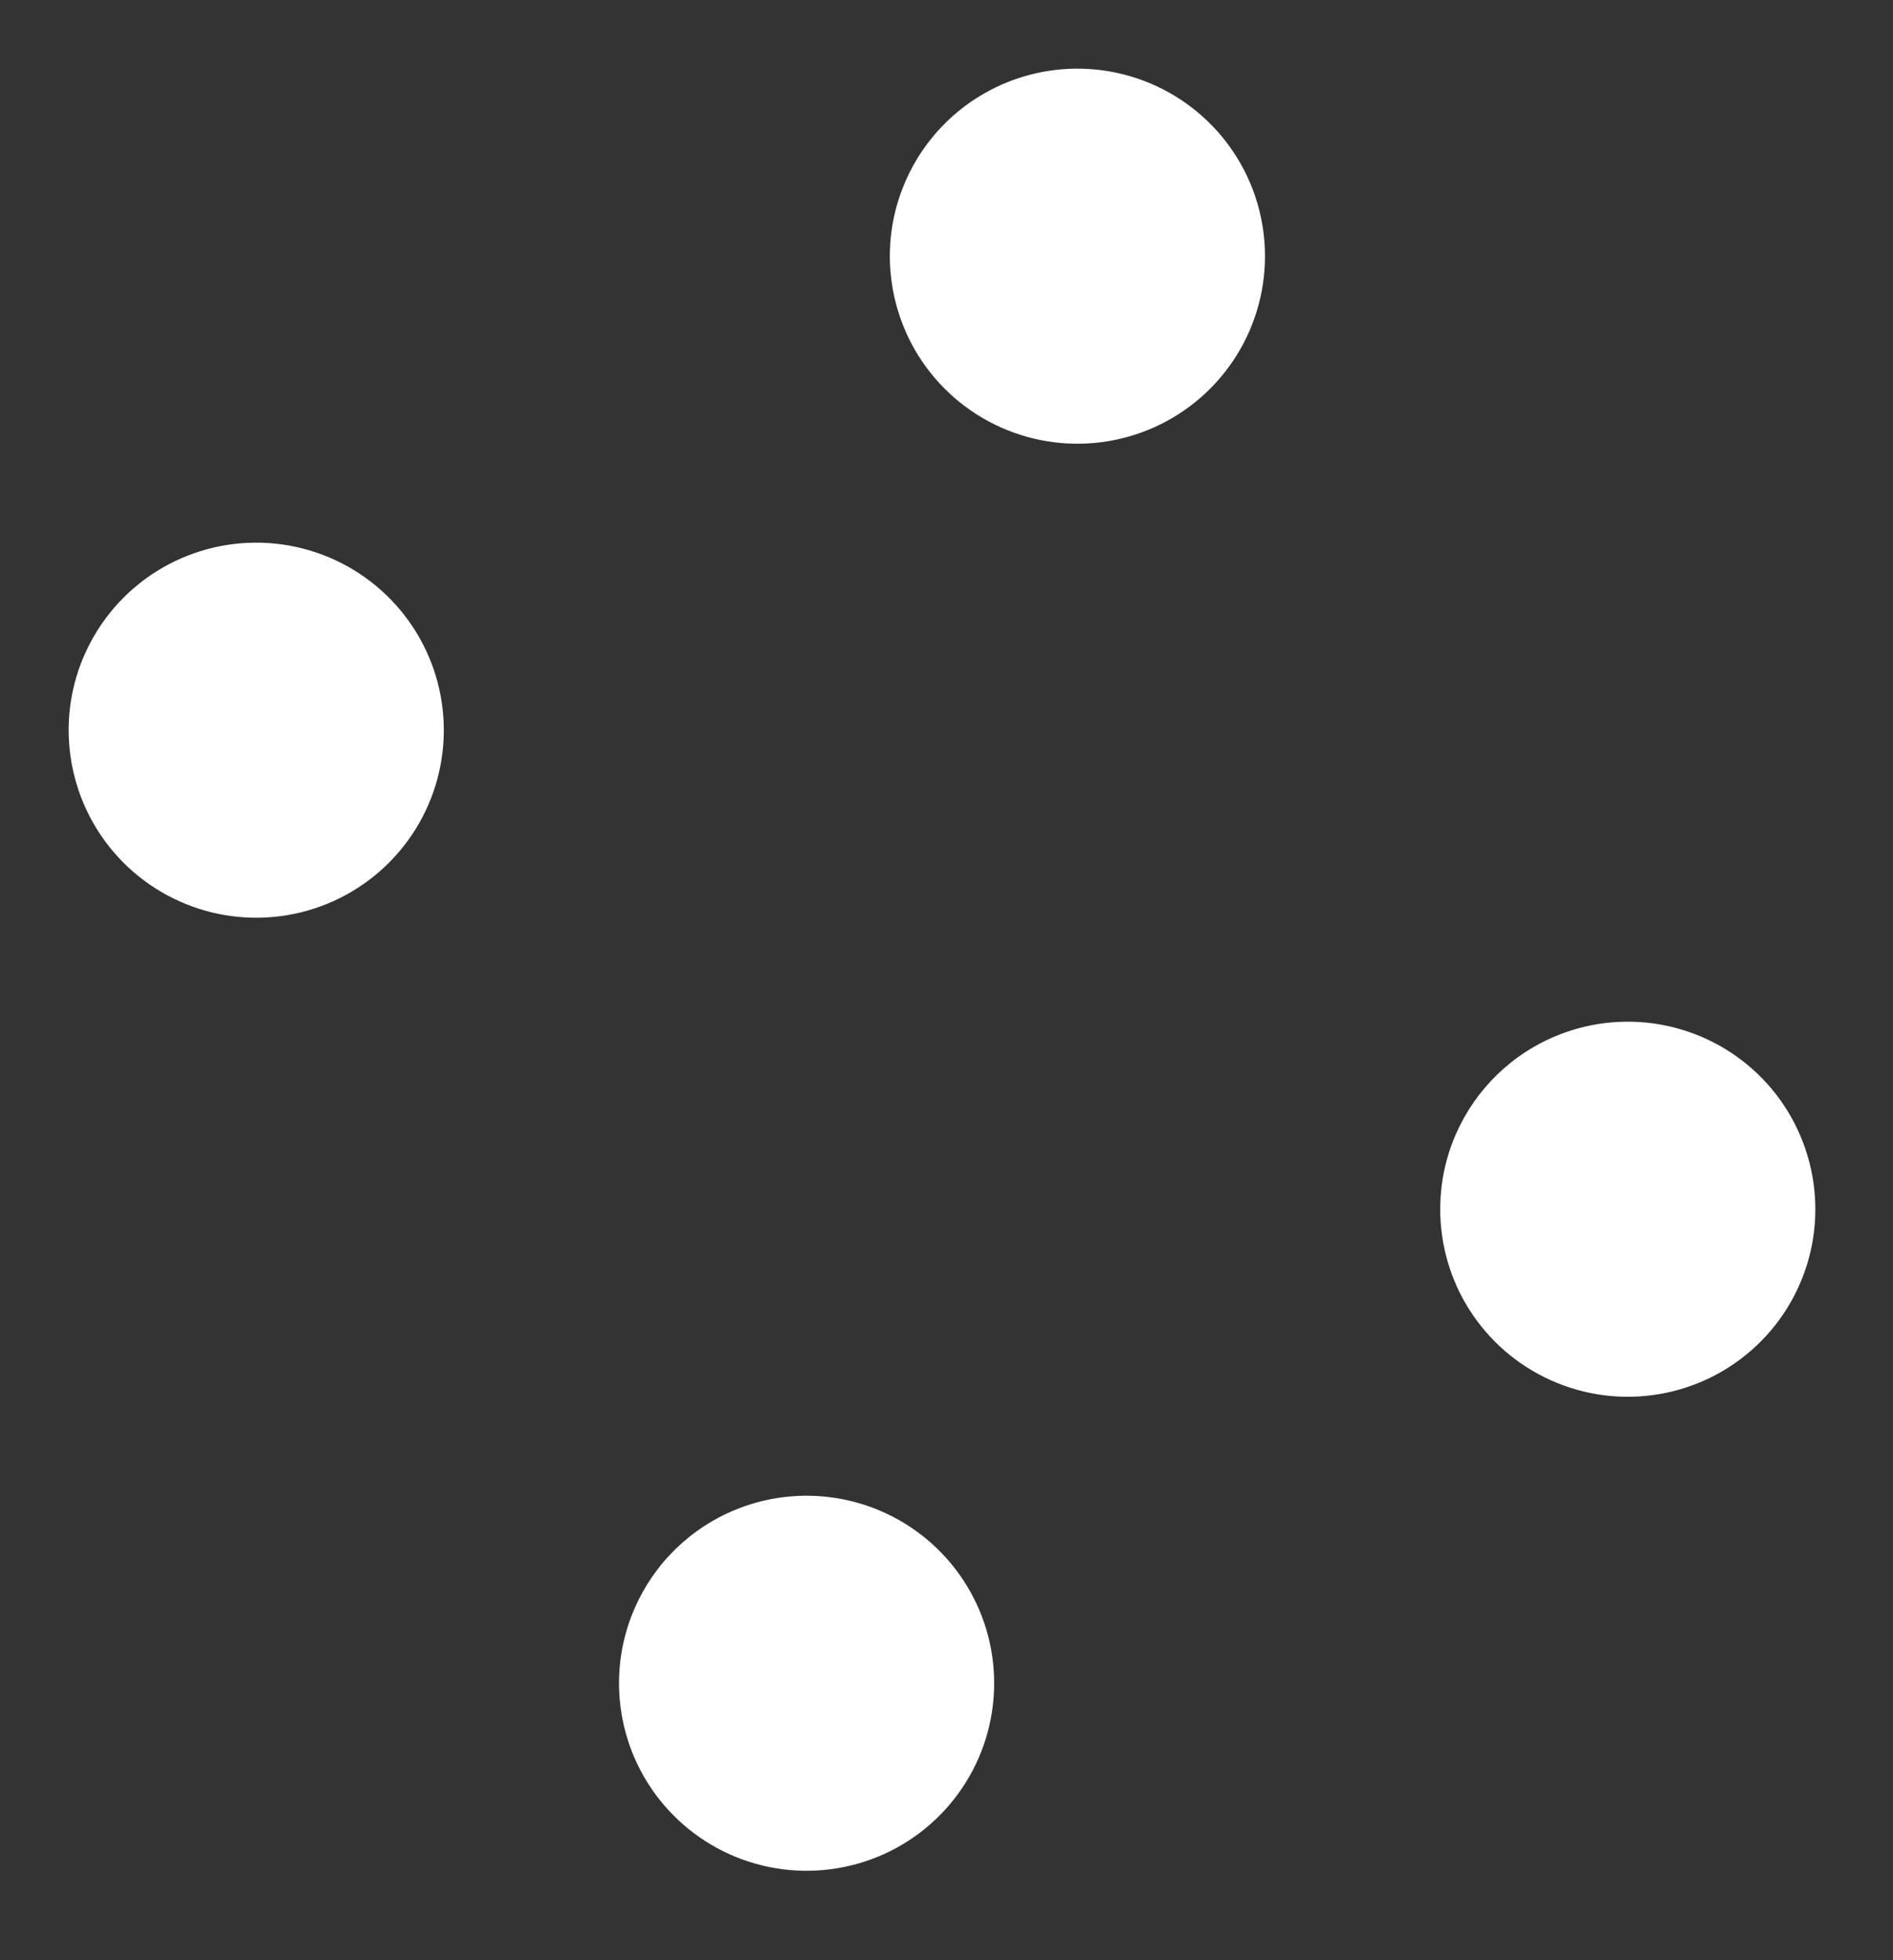 <svg width="56" height="58" viewBox="0 0 56 58" fill="none" xmlns="http://www.w3.org/2000/svg">
<rect x="0" y="0" width="56" height="58" fill="#333333" stroke="none"/>
<g id="Group 127" clip-path="url(#clip0_1_144)">
<g id="Group 16">
<g id="Group 15">
<g id="Group 13">
<path id="Path 15" d="M21.087 44.999C22.037 44.451 23.129 44.196 24.224 44.268C25.319 44.34 26.369 44.735 27.239 45.403C28.11 46.071 28.763 46.982 29.116 48.021C29.469 49.061 29.505 50.181 29.221 51.241C28.937 52.301 28.345 53.253 27.52 53.977C26.695 54.701 25.674 55.163 24.586 55.306C23.497 55.45 22.391 55.267 21.407 54.782C20.423 54.296 19.605 53.53 19.056 52.58C18.32 51.305 18.12 49.79 18.501 48.369C18.882 46.947 19.812 45.735 21.087 44.999Z" fill="white"/>
<path id="Path 16" d="M4.806 16.8C5.756 16.251 6.848 15.997 7.943 16.068C9.038 16.14 10.087 16.535 10.958 17.203C11.829 17.871 12.482 18.783 12.835 19.822C13.187 20.861 13.224 21.982 12.94 23.042C12.656 24.102 12.064 25.054 11.239 25.777C10.414 26.501 9.392 26.964 8.304 27.107C7.216 27.25 6.11 27.068 5.126 26.582C4.142 26.097 3.323 25.331 2.775 24.38C2.039 23.105 1.839 21.591 2.22 20.169C2.601 18.748 3.531 17.536 4.806 16.8Z" fill="white"/>
</g>
<g id="Group 14">
<path id="Path 17" d="M45.379 30.974C46.33 30.425 47.422 30.171 48.517 30.242C49.612 30.314 50.661 30.709 51.532 31.377C52.403 32.045 53.056 32.957 53.408 33.996C53.761 35.035 53.798 36.156 53.514 37.216C53.23 38.276 52.638 39.228 51.812 39.952C50.987 40.675 49.966 41.138 48.878 41.281C47.79 41.424 46.684 41.242 45.7 40.756C44.715 40.271 43.897 39.505 43.348 38.554C42.612 37.28 42.413 35.765 42.794 34.343C43.175 32.922 44.105 31.71 45.379 30.974Z" fill="white"/>
<path id="Path 18" d="M29.099 2.775C30.049 2.226 31.141 1.971 32.236 2.043C33.331 2.115 34.38 2.51 35.251 3.178C36.122 3.846 36.775 4.757 37.128 5.796C37.48 6.836 37.517 7.956 37.233 9.016C36.949 10.076 36.357 11.028 35.532 11.752C34.707 12.476 33.685 12.938 32.597 13.082C31.509 13.225 30.403 13.042 29.419 12.557C28.434 12.072 27.616 11.305 27.067 10.355C26.332 9.08 26.132 7.565 26.513 6.144C26.894 4.722 27.824 3.51 29.099 2.775Z" fill="white"/>
</g>
</g>
</g>
</g>
<defs>
<clipPath id="clip0_1_144">
<rect width="39.149" height="43.66" fill="white" transform="translate(0 19.575) rotate(-30)"/>
</clipPath>
</defs>
</svg>
